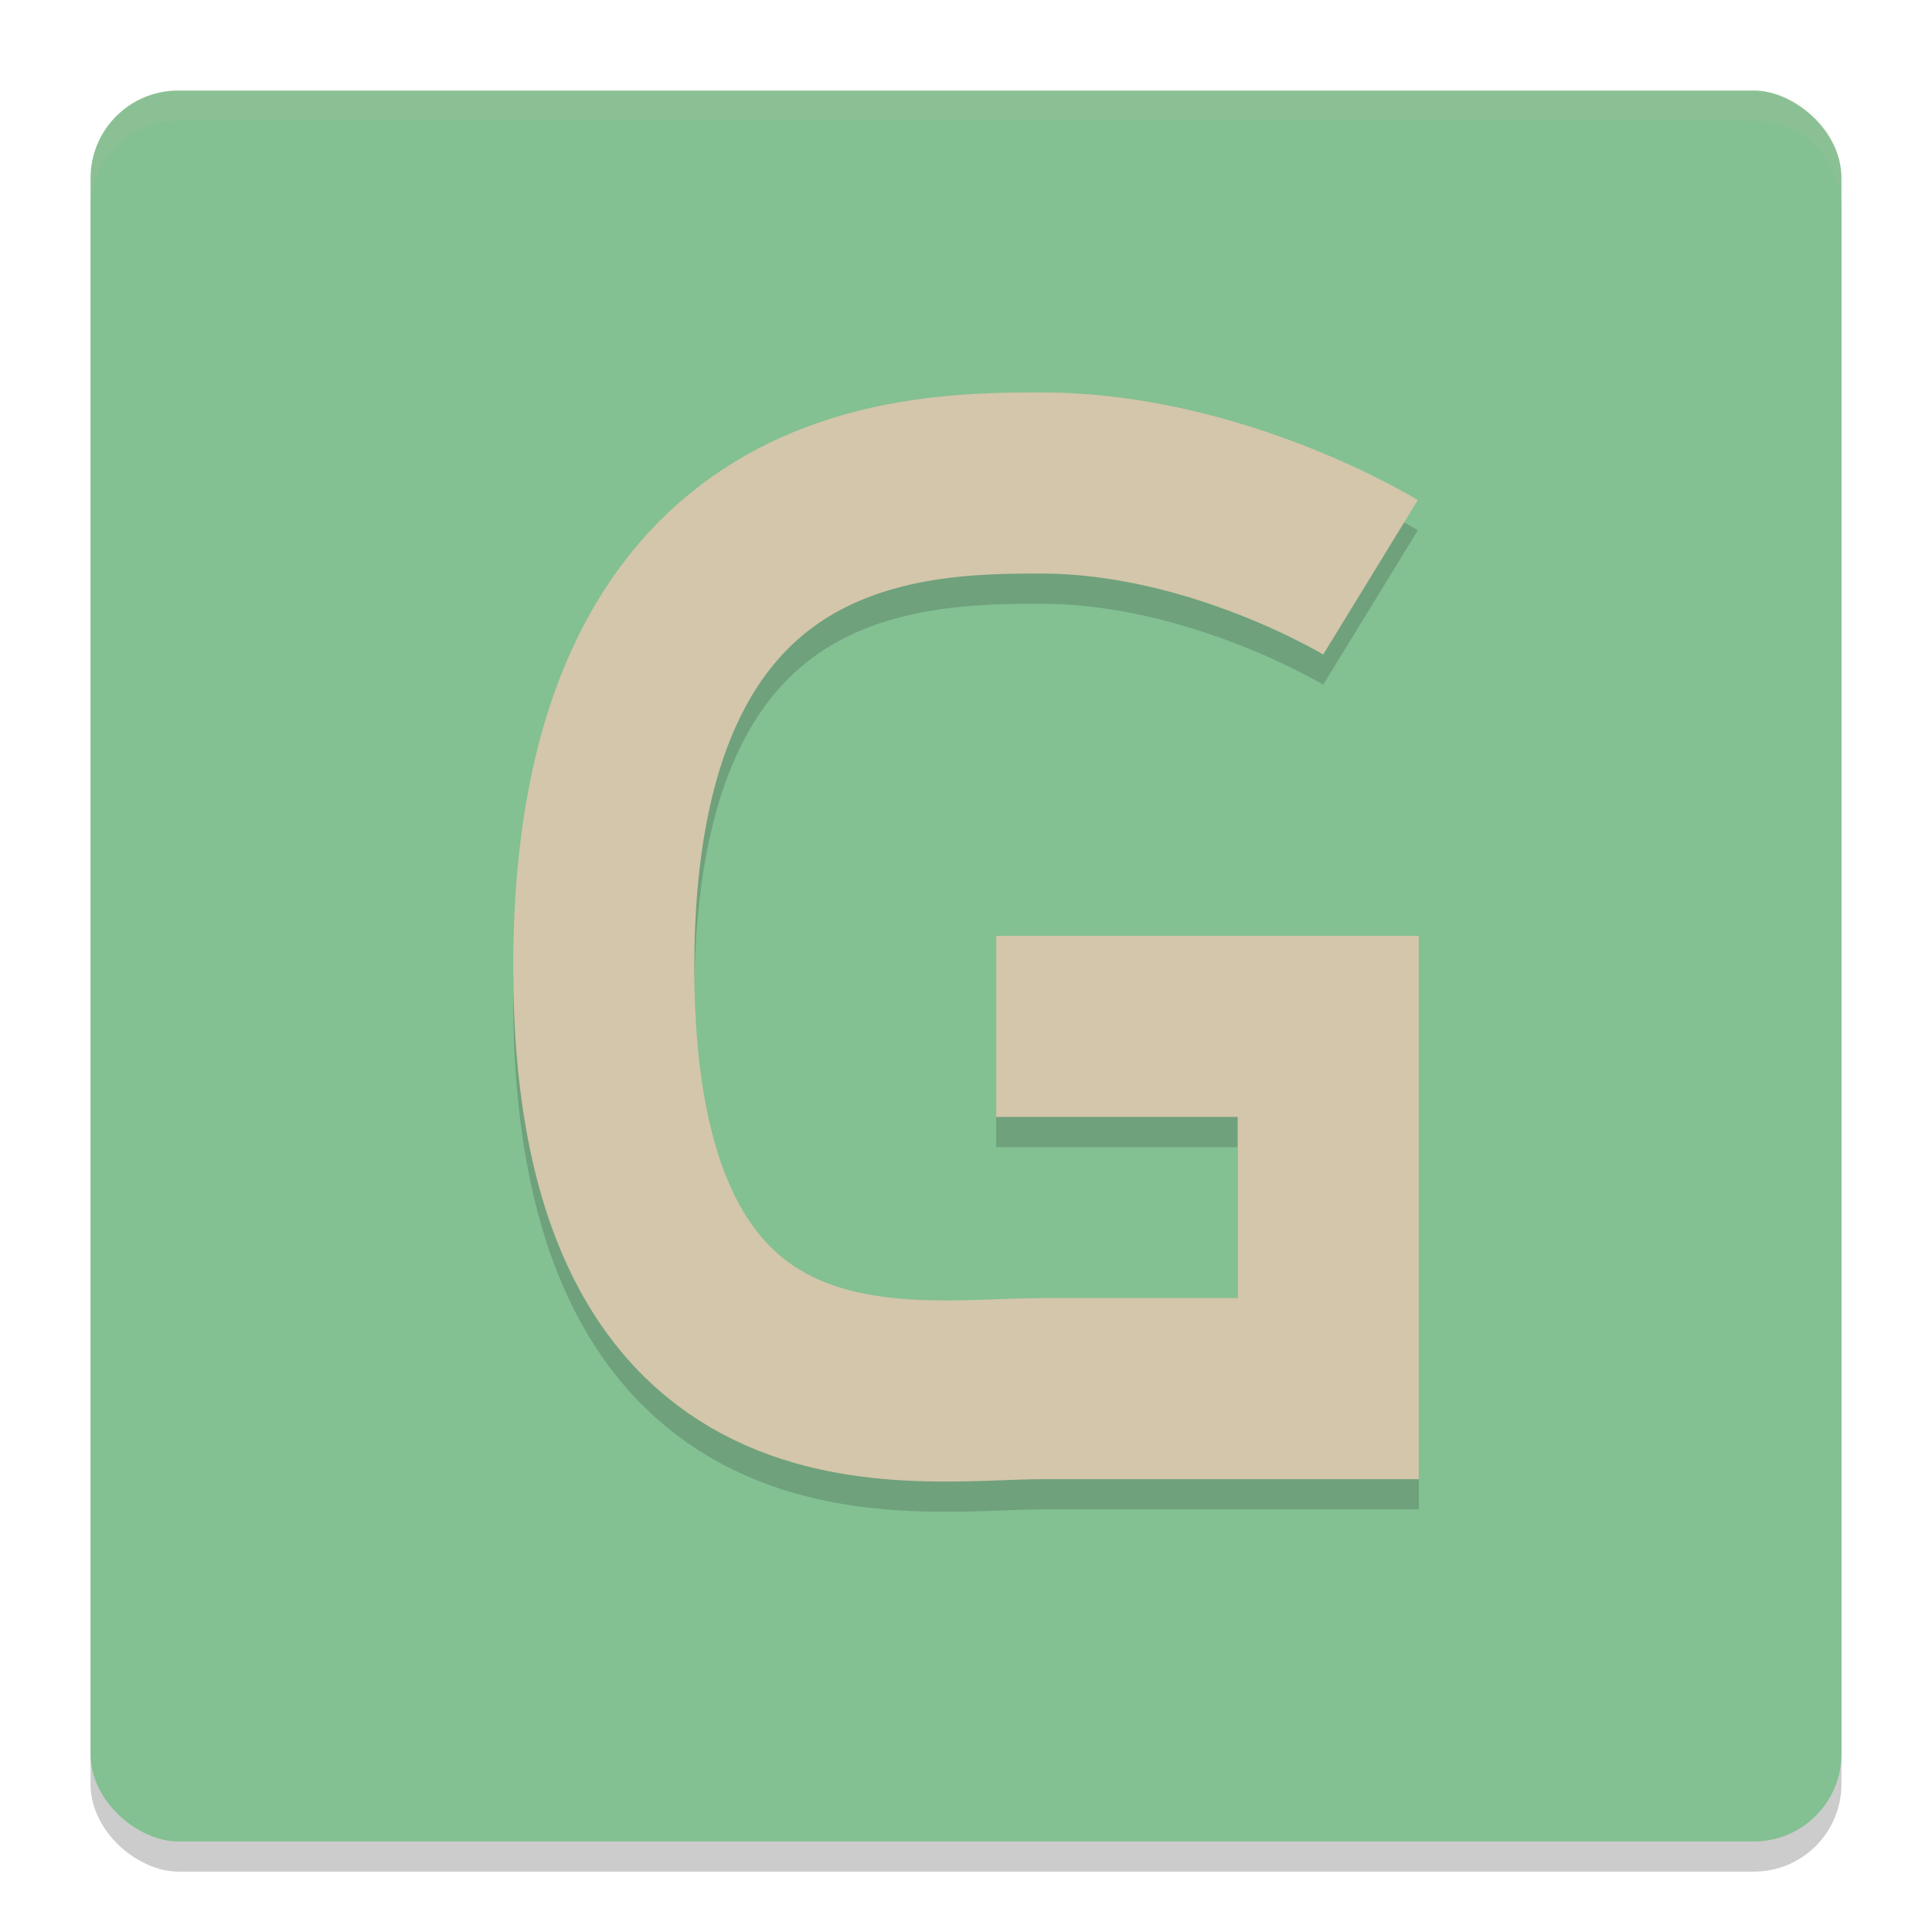 <svg xmlns="http://www.w3.org/2000/svg" width="64" height="64" version="1">
 <rect style="opacity:0.2" width="58" height="58" x="-62" y="-61" rx="2.9" ry="2.9" transform="matrix(0,-1,-1,0,0,0)"/>
 <rect style="fill:#83c092" width="58" height="58" x="-61" y="-61" rx="2.9" ry="2.9" transform="matrix(0,-1,-1,0,0,0)"/>
 <path style="opacity:0.2;fill:none;stroke:#1e2326;stroke-width:6" d="m 33,35 h 11 v 12 m 3,0 H 34.5 c -4.35,0 -14.5,1.986 -14.5,-13.964 0,-15.95 10.15,-16.036 14.5,-16.036 5.8,0 10.9,3.124 10.9,3.124 v 0 0"/>
 <path style="fill:none;stroke:#d3c6aa;stroke-width:6" d="m 33,34 h 11 v 12 m 3,0 H 34.5 C 30.15,46 20,47.986 20,32.036 20,16.086 30.15,16 34.5,16 c 5.8,0 10.9,3.124 10.9,3.124 v 0 0"/>
 <path style="opacity:0.1;fill:#d3c6aa" d="M 5.898 3 C 4.292 3 3 4.292 3 5.898 L 3 6.898 C 3 5.292 4.292 4 5.898 4 L 58.102 4 C 59.708 4 61 5.292 61 6.898 L 61 5.898 C 61 4.292 59.708 3 58.102 3 L 5.898 3 z"/>
</svg>
